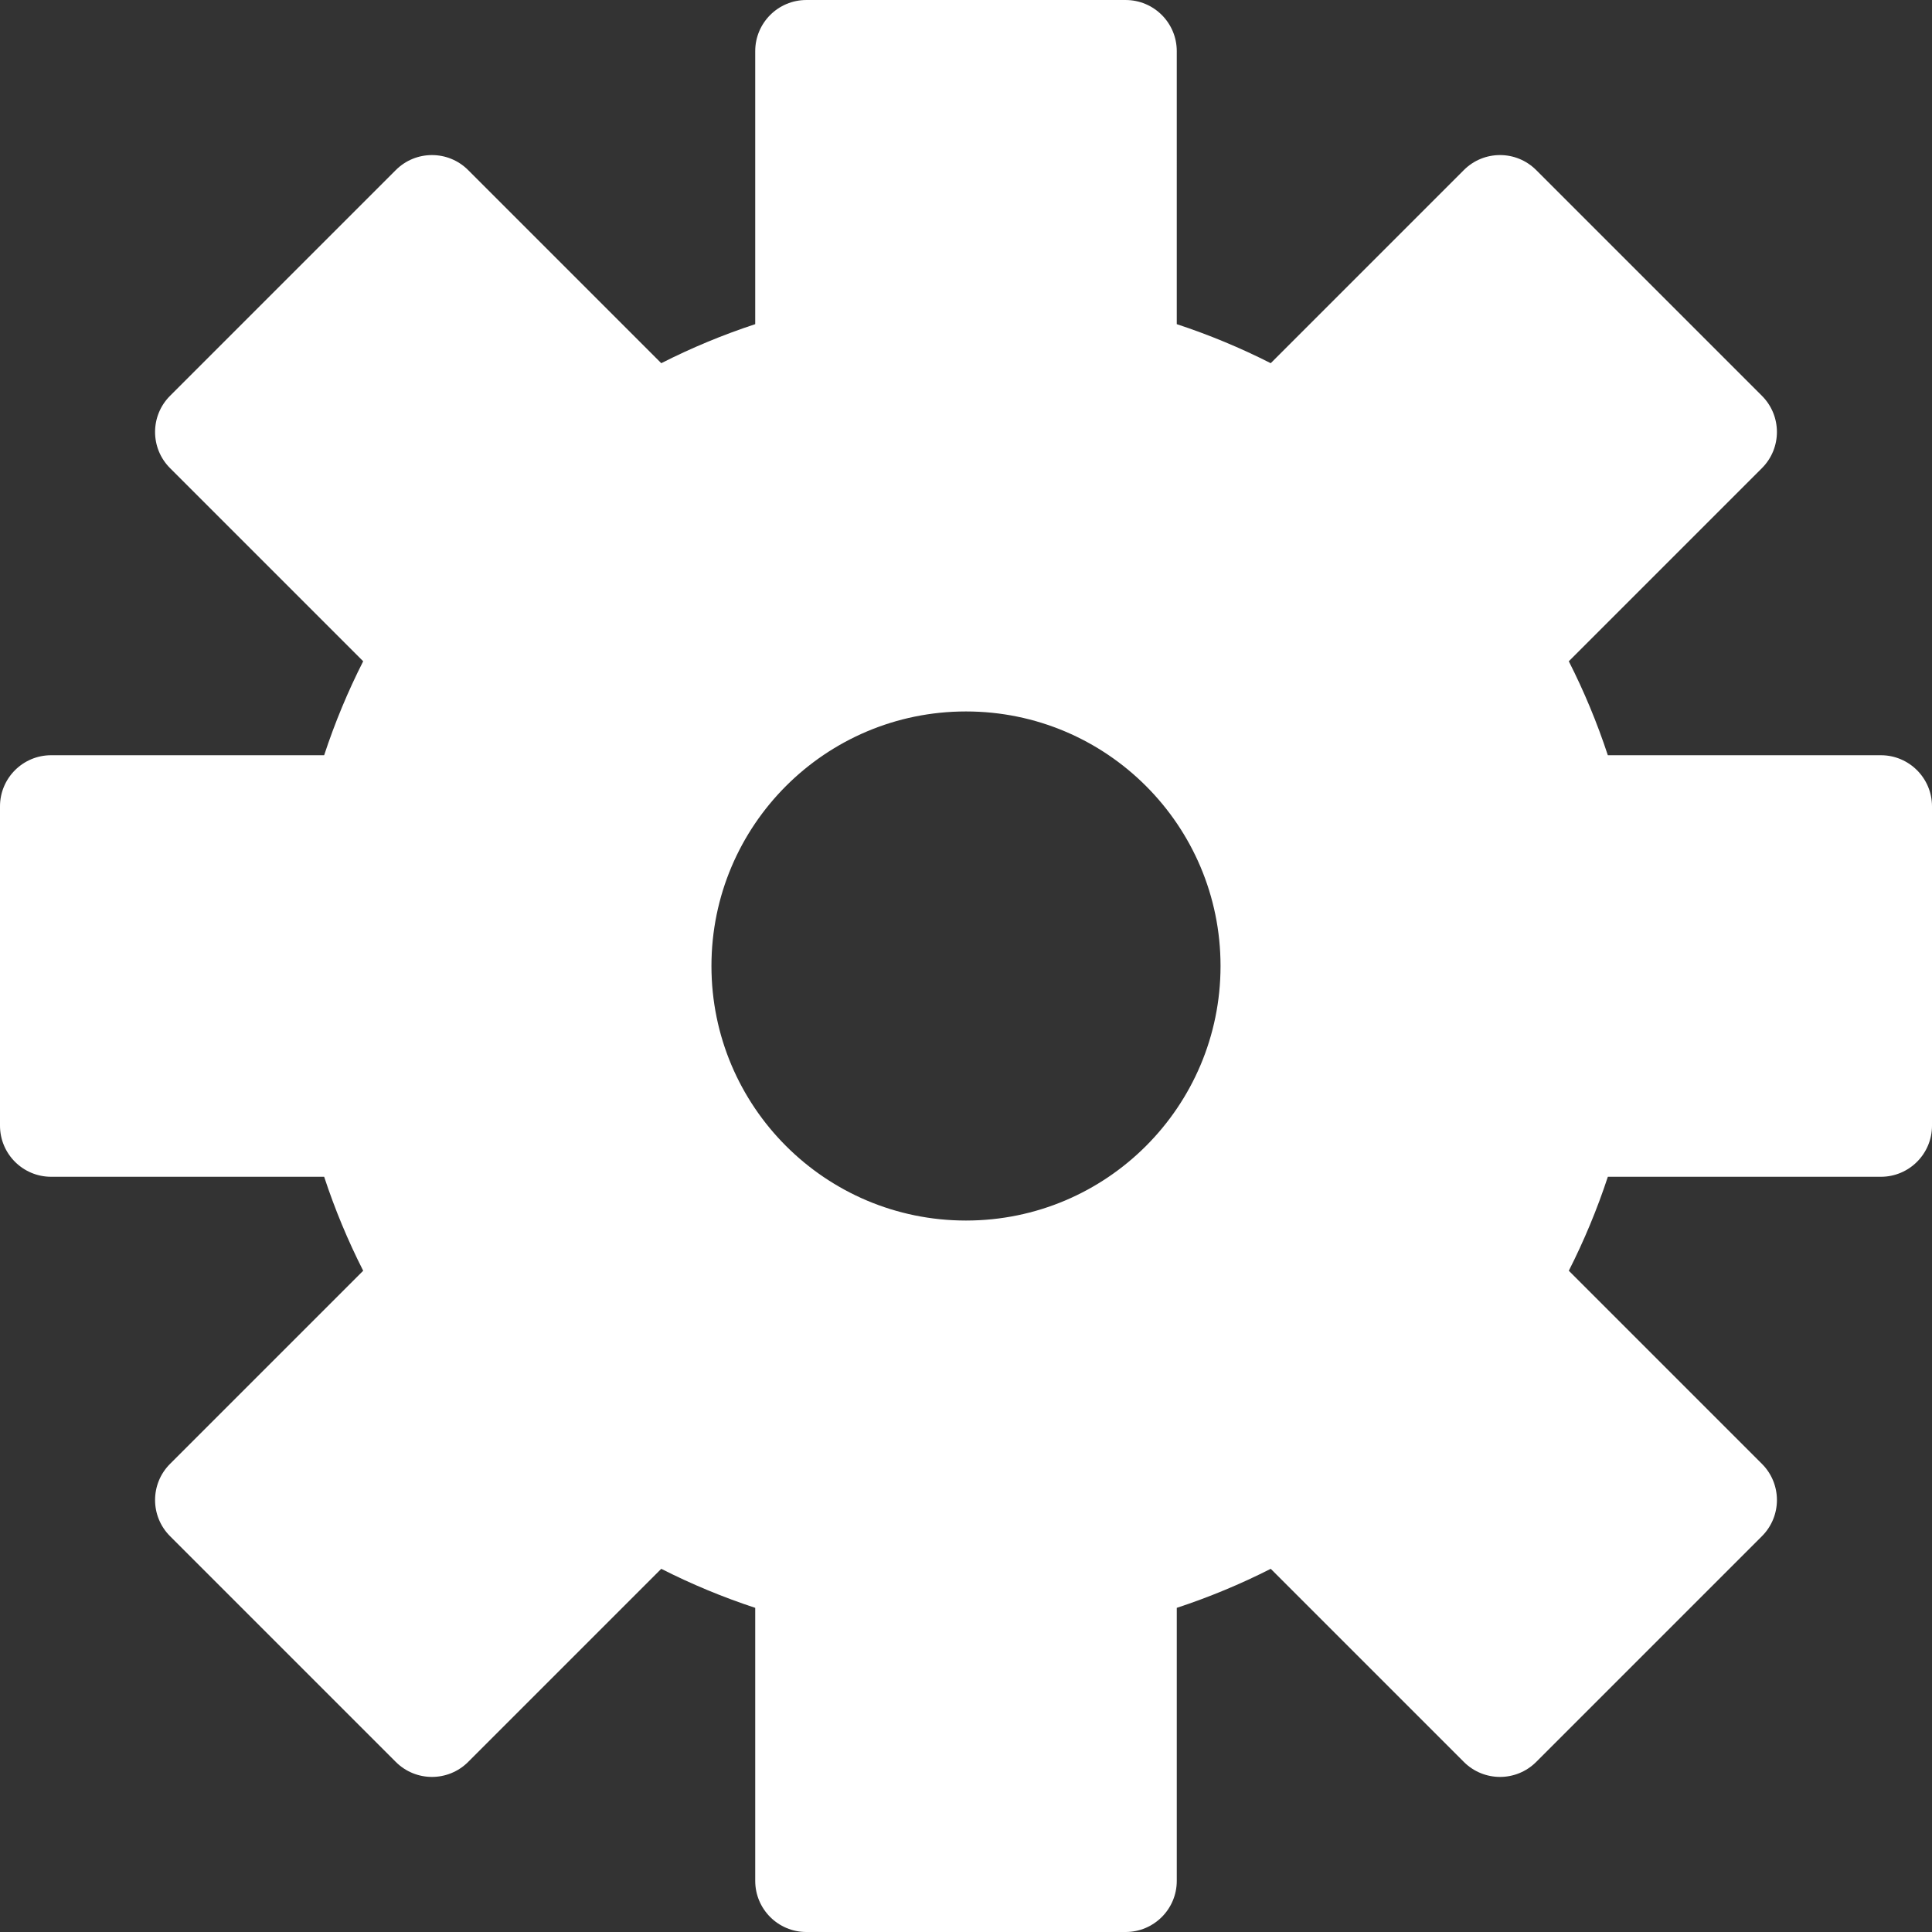 <?xml version="1.0" encoding="iso-8859-1"?>
<!-- Generator: Adobe Illustrator 19.0.0, SVG Export Plug-In . SVG Version: 6.00 Build 0)  -->
<svg fill="white" version="1.1" id="Layer_1" xmlns="http://www.w3.org/2000/svg" xmlns:xlink="http://www.w3.org/1999/xlink" x="0px" y="0px"
	 viewBox="0 0 458.317 458.317" style="enable-background:new 0 0 458.317 458.317;" xml:space="preserve">
<rect x="0" y="0" width="458.317" height="458.317" fill="#333333" stroke="none"/>
<g>
	<g>
		<path d="M446.185,179.159h-64.768c-2.536-7.702-5.636-15.15-9.26-22.29l45.818-45.818c4.737-4.737,4.737-12.416,0-17.152
			L364.416,40.34c-4.737-4.737-12.416-4.737-17.152,0l-45.818,45.818c-7.14-3.624-14.587-6.724-22.289-9.26V12.131
			c0.001-6.699-5.429-12.129-12.128-12.129h-75.743c-6.698,0-12.129,5.43-12.129,12.128v64.768
			c-7.702,2.535-15.149,5.636-22.29,9.26L111.05,40.341c-4.737-4.737-12.416-4.737-17.152,0L40.339,93.9
			c-4.737,4.736-4.737,12.416,0,17.152l45.817,45.817c-3.624,7.14-6.725,14.588-9.26,22.29H12.129C5.43,179.159,0,184.59,0,191.288
			v75.743c0,6.698,5.43,12.128,12.129,12.128h64.768c2.536,7.702,5.636,15.149,9.26,22.29L40.34,347.266
			c-4.737,4.736-4.737,12.416,0,17.152l53.559,53.559c4.737,4.736,12.416,4.736,17.152,0l45.817-45.817
			c7.14,3.624,14.587,6.725,22.29,9.26v64.768c0,6.698,5.43,12.128,12.129,12.128h75.743c6.698,0,12.129-5.43,12.129-12.128v-64.768
			c7.702-2.535,15.149-5.636,22.289-9.26l45.818,45.817c4.737,4.736,12.416,4.736,17.152,0l53.559-53.559
			c4.737-4.737,4.737-12.416,0-17.152l-45.817-45.817c3.624-7.14,6.724-14.587,9.26-22.289h64.768
			c6.698,0,12.129-5.43,12.129-12.128v-75.743C458.314,184.59,452.884,179.159,446.185,179.159z M229.157,289.542
			c-33.349,0-60.384-27.035-60.384-60.384s27.035-60.384,60.384-60.384s60.384,27.035,60.384,60.384
			S262.506,289.542,229.157,289.542z"/>
	</g>
</g>
<g>
</g>
<g>
</g>
<g>
</g>
<g>
</g>
<g>
</g>
<g>
</g>
<g>
</g>
<g>
</g>
<g>
</g>
<g>
</g>
<g>
</g>
<g>
</g>
<g>
</g>
<g>
</g>
<g>
</g>
</svg>
